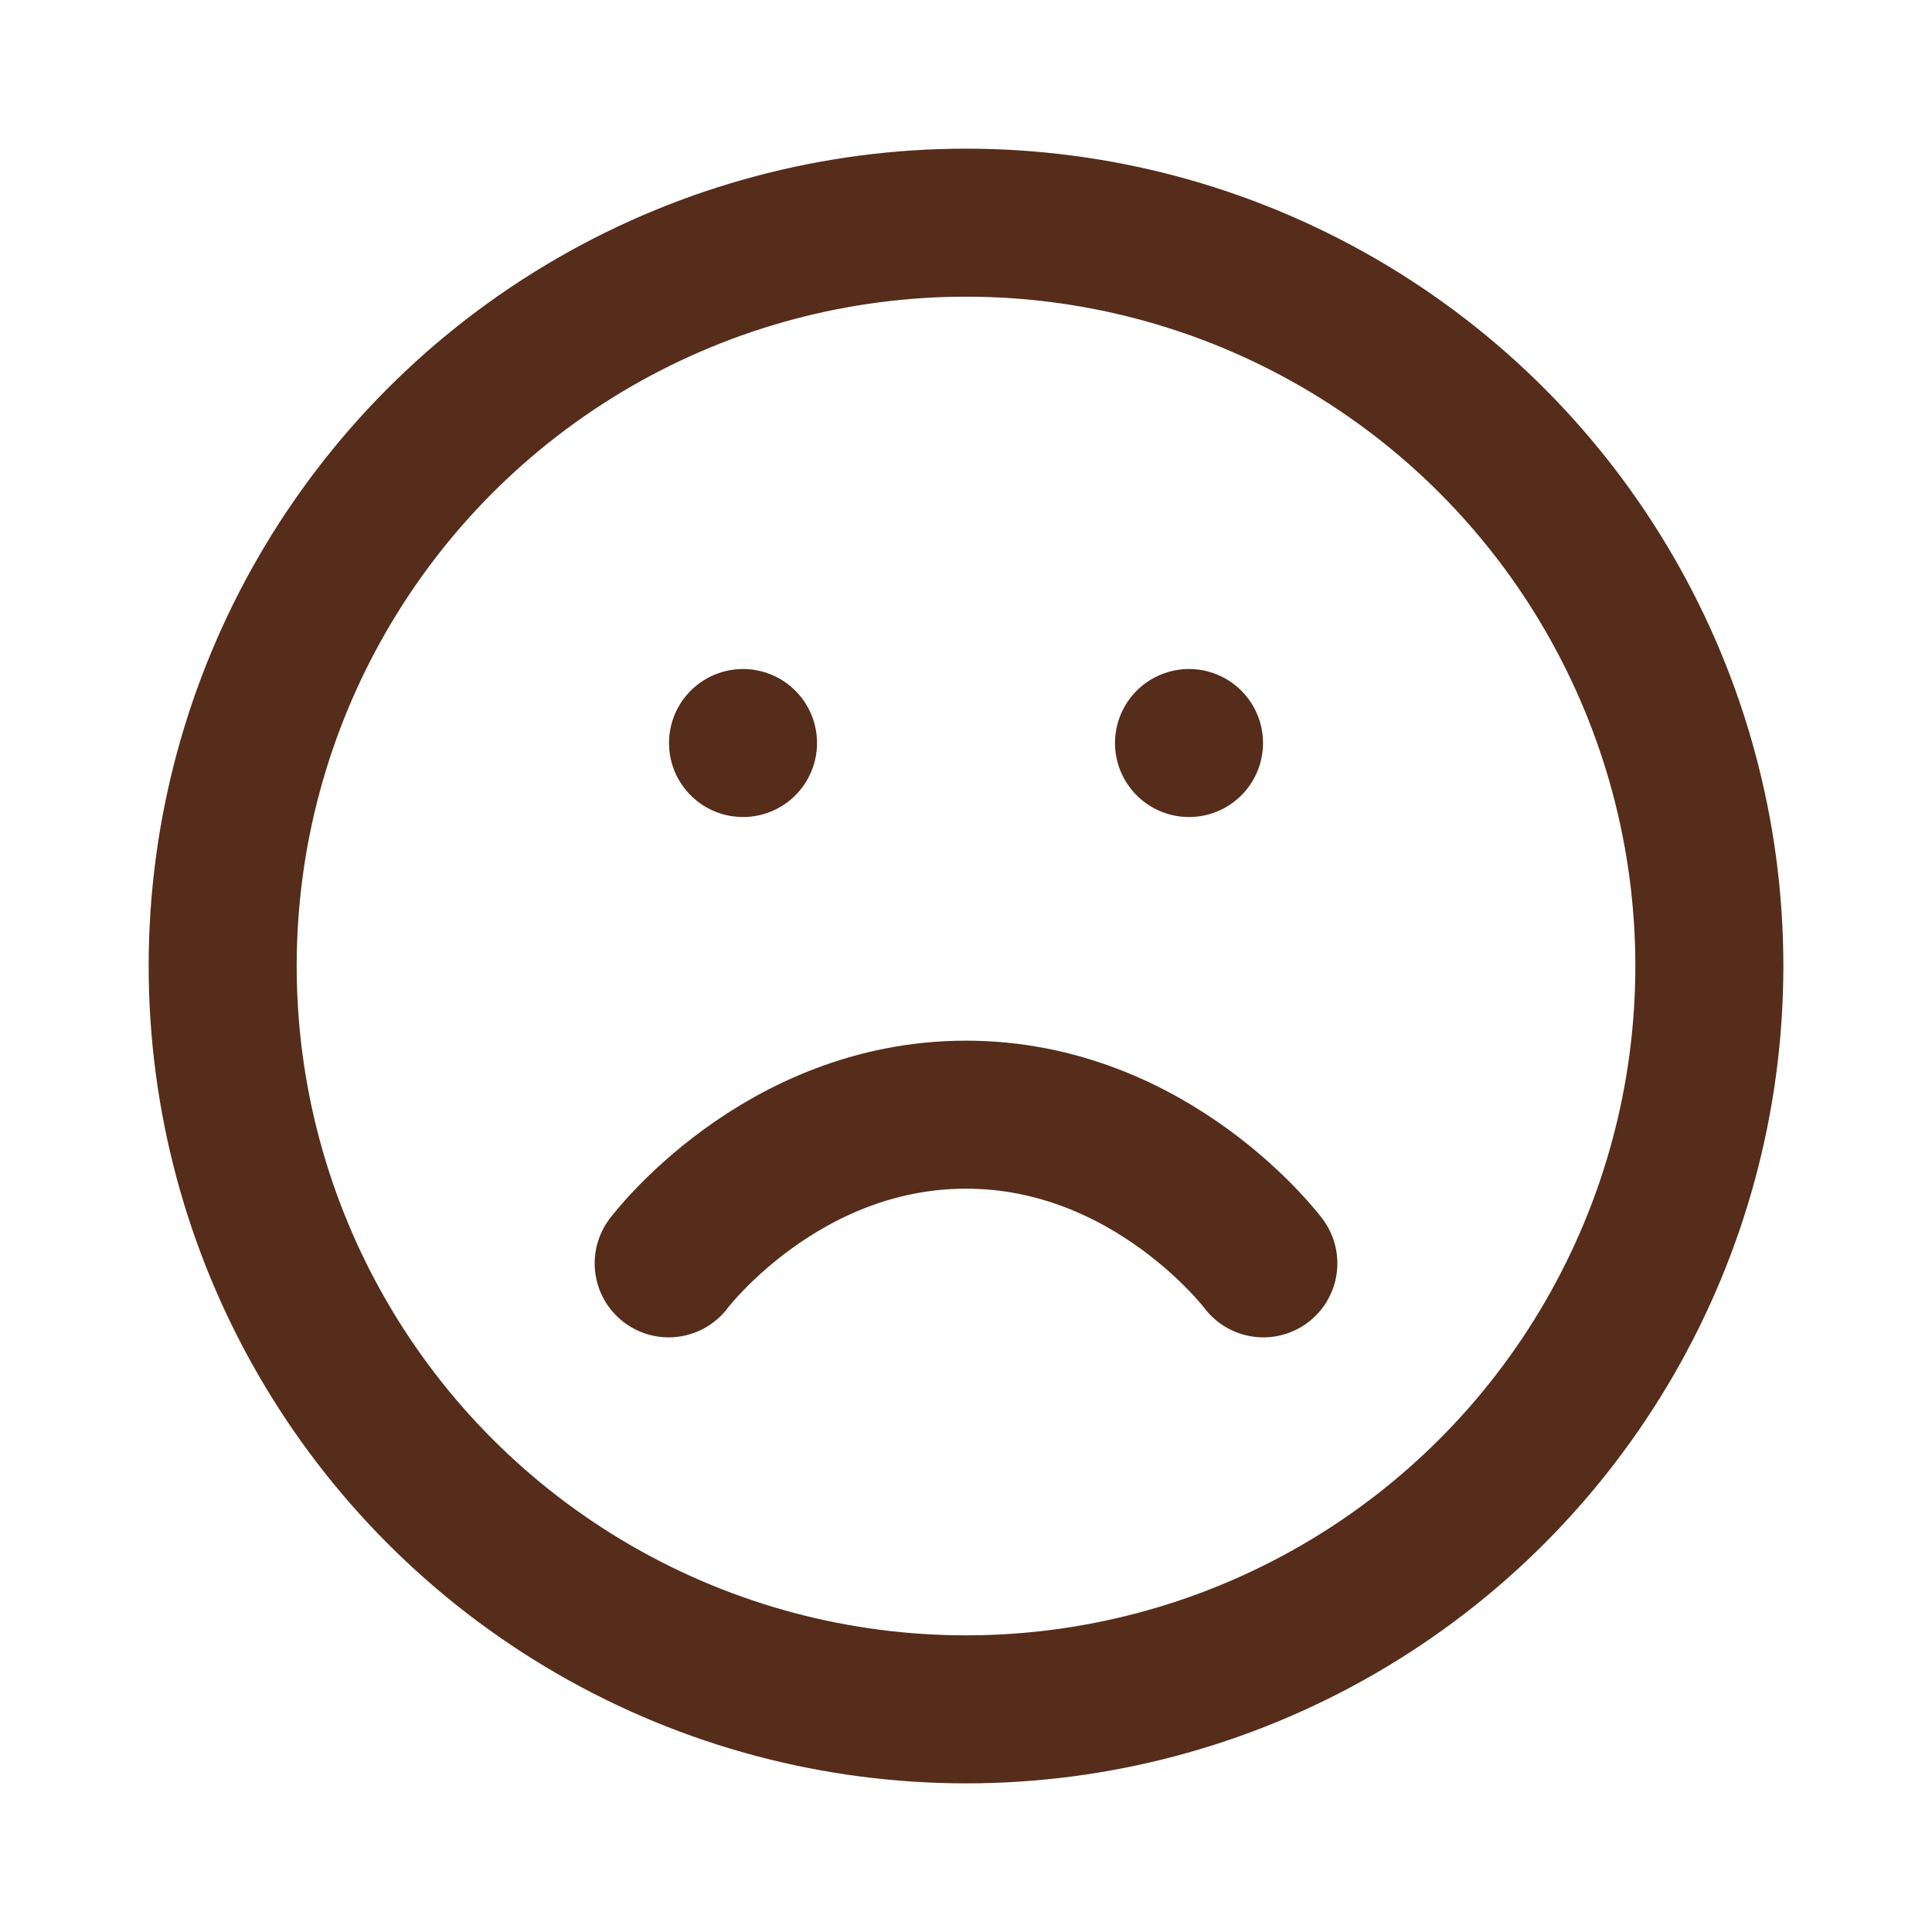 <svg xmlns:xlink="http://www.w3.org/1999/xlink" width="66.061" xmlns="http://www.w3.org/2000/svg" height="66.061" id="screenshot-8b839b57-b507-8061-8003-20bf78521c2b" viewBox="-2.531 -2.531 66.061 66.061" style="-webkit-print-color-adjust: exact;" fill="none" version="1.1"><g id="shape-8b839b57-b507-8061-8003-20bf78521c2b" width="24" class="feather feather-frown" height="24" rx="0" ry="0" style="fill: rgb(0, 0, 0);"><g id="shape-8b839b57-b507-8061-8003-20bf78535d13"><g class="fills" id="fills-8b839b57-b507-8061-8003-20bf78535d13"><ellipse cy="30.5" stroke-linejoin="round" transform="matrix(1, 0, 0, 1, 0, 0)" style="fill: none;" ry="25.417" fill="none" stroke-linecap="round" rx="25.417" cx="30.5"/></g><g id="strokes-8b839b57-b507-8061-8003-20bf78535d13" class="strokes"><g class="stroke-shape"><ellipse stroke-linecap="round" stroke-linejoin="round" rx="25.417" ry="25.417" cx="30.5" cy="30.5" transform="matrix(1, 0, 0, 1, 0, 0)" style="fill: none; stroke-width: 5.061; stroke: rgb(86, 44, 26); stroke-opacity: 1;"/></g></g></g><g id="shape-8b839b57-b507-8061-8003-20bf78547fac"><g class="fills" id="fills-8b839b57-b507-8061-8003-20bf78547fac"><path fill="none" stroke-linecap="round" stroke-linejoin="round" rx="0" ry="0" d="M40.667,40.667C40.667,40.667,36.854,35.583,30.500,35.583C24.146,35.583,20.333,40.667,20.333,40.667" style="fill: none;"/></g><g id="strokes-8b839b57-b507-8061-8003-20bf78547fac" class="strokes"><g class="stroke-shape"><path stroke-linecap="round" stroke-linejoin="round" rx="0" ry="0" d="M40.667,40.667C40.667,40.667,36.854,35.583,30.500,35.583C24.146,35.583,20.333,40.667,20.333,40.667" style="fill: none; stroke-width: 5.061; stroke: rgb(86, 44, 26); stroke-opacity: 1;"/></g></g></g><g id="shape-8b839b57-b507-8061-8003-20bf785482c2"><g class="fills" id="fills-8b839b57-b507-8061-8003-20bf785482c2"><path fill="none" stroke-linejoin="round" stroke-linecap="round" rx="0" ry="0" d="M22.875,22.875L22.875,22.875Z" style="fill: none;"/></g><g id="strokes-8b839b57-b507-8061-8003-20bf785482c2" class="strokes"><g class="stroke-shape"><path stroke-linejoin="round" stroke-linecap="round" rx="0" ry="0" d="M22.875,22.875L22.875,22.875Z" style="fill: none; stroke-width: 5.061; stroke: rgb(86, 44, 26); stroke-opacity: 1;"/></g></g></g><g id="shape-8b839b57-b507-8061-8003-20bf7854c268"><g class="fills" id="fills-8b839b57-b507-8061-8003-20bf7854c268"><path fill="none" stroke-linejoin="round" stroke-linecap="round" rx="0" ry="0" d="M38.125,22.875L38.125,22.875Z" style="fill: none;"/></g><g id="strokes-8b839b57-b507-8061-8003-20bf7854c268" class="strokes"><g class="stroke-shape"><path stroke-linejoin="round" stroke-linecap="round" rx="0" ry="0" d="M38.125,22.875L38.125,22.875Z" style="fill: none; stroke-width: 5.061; stroke: rgb(86, 44, 26); stroke-opacity: 1;"/></g></g></g></g></svg>